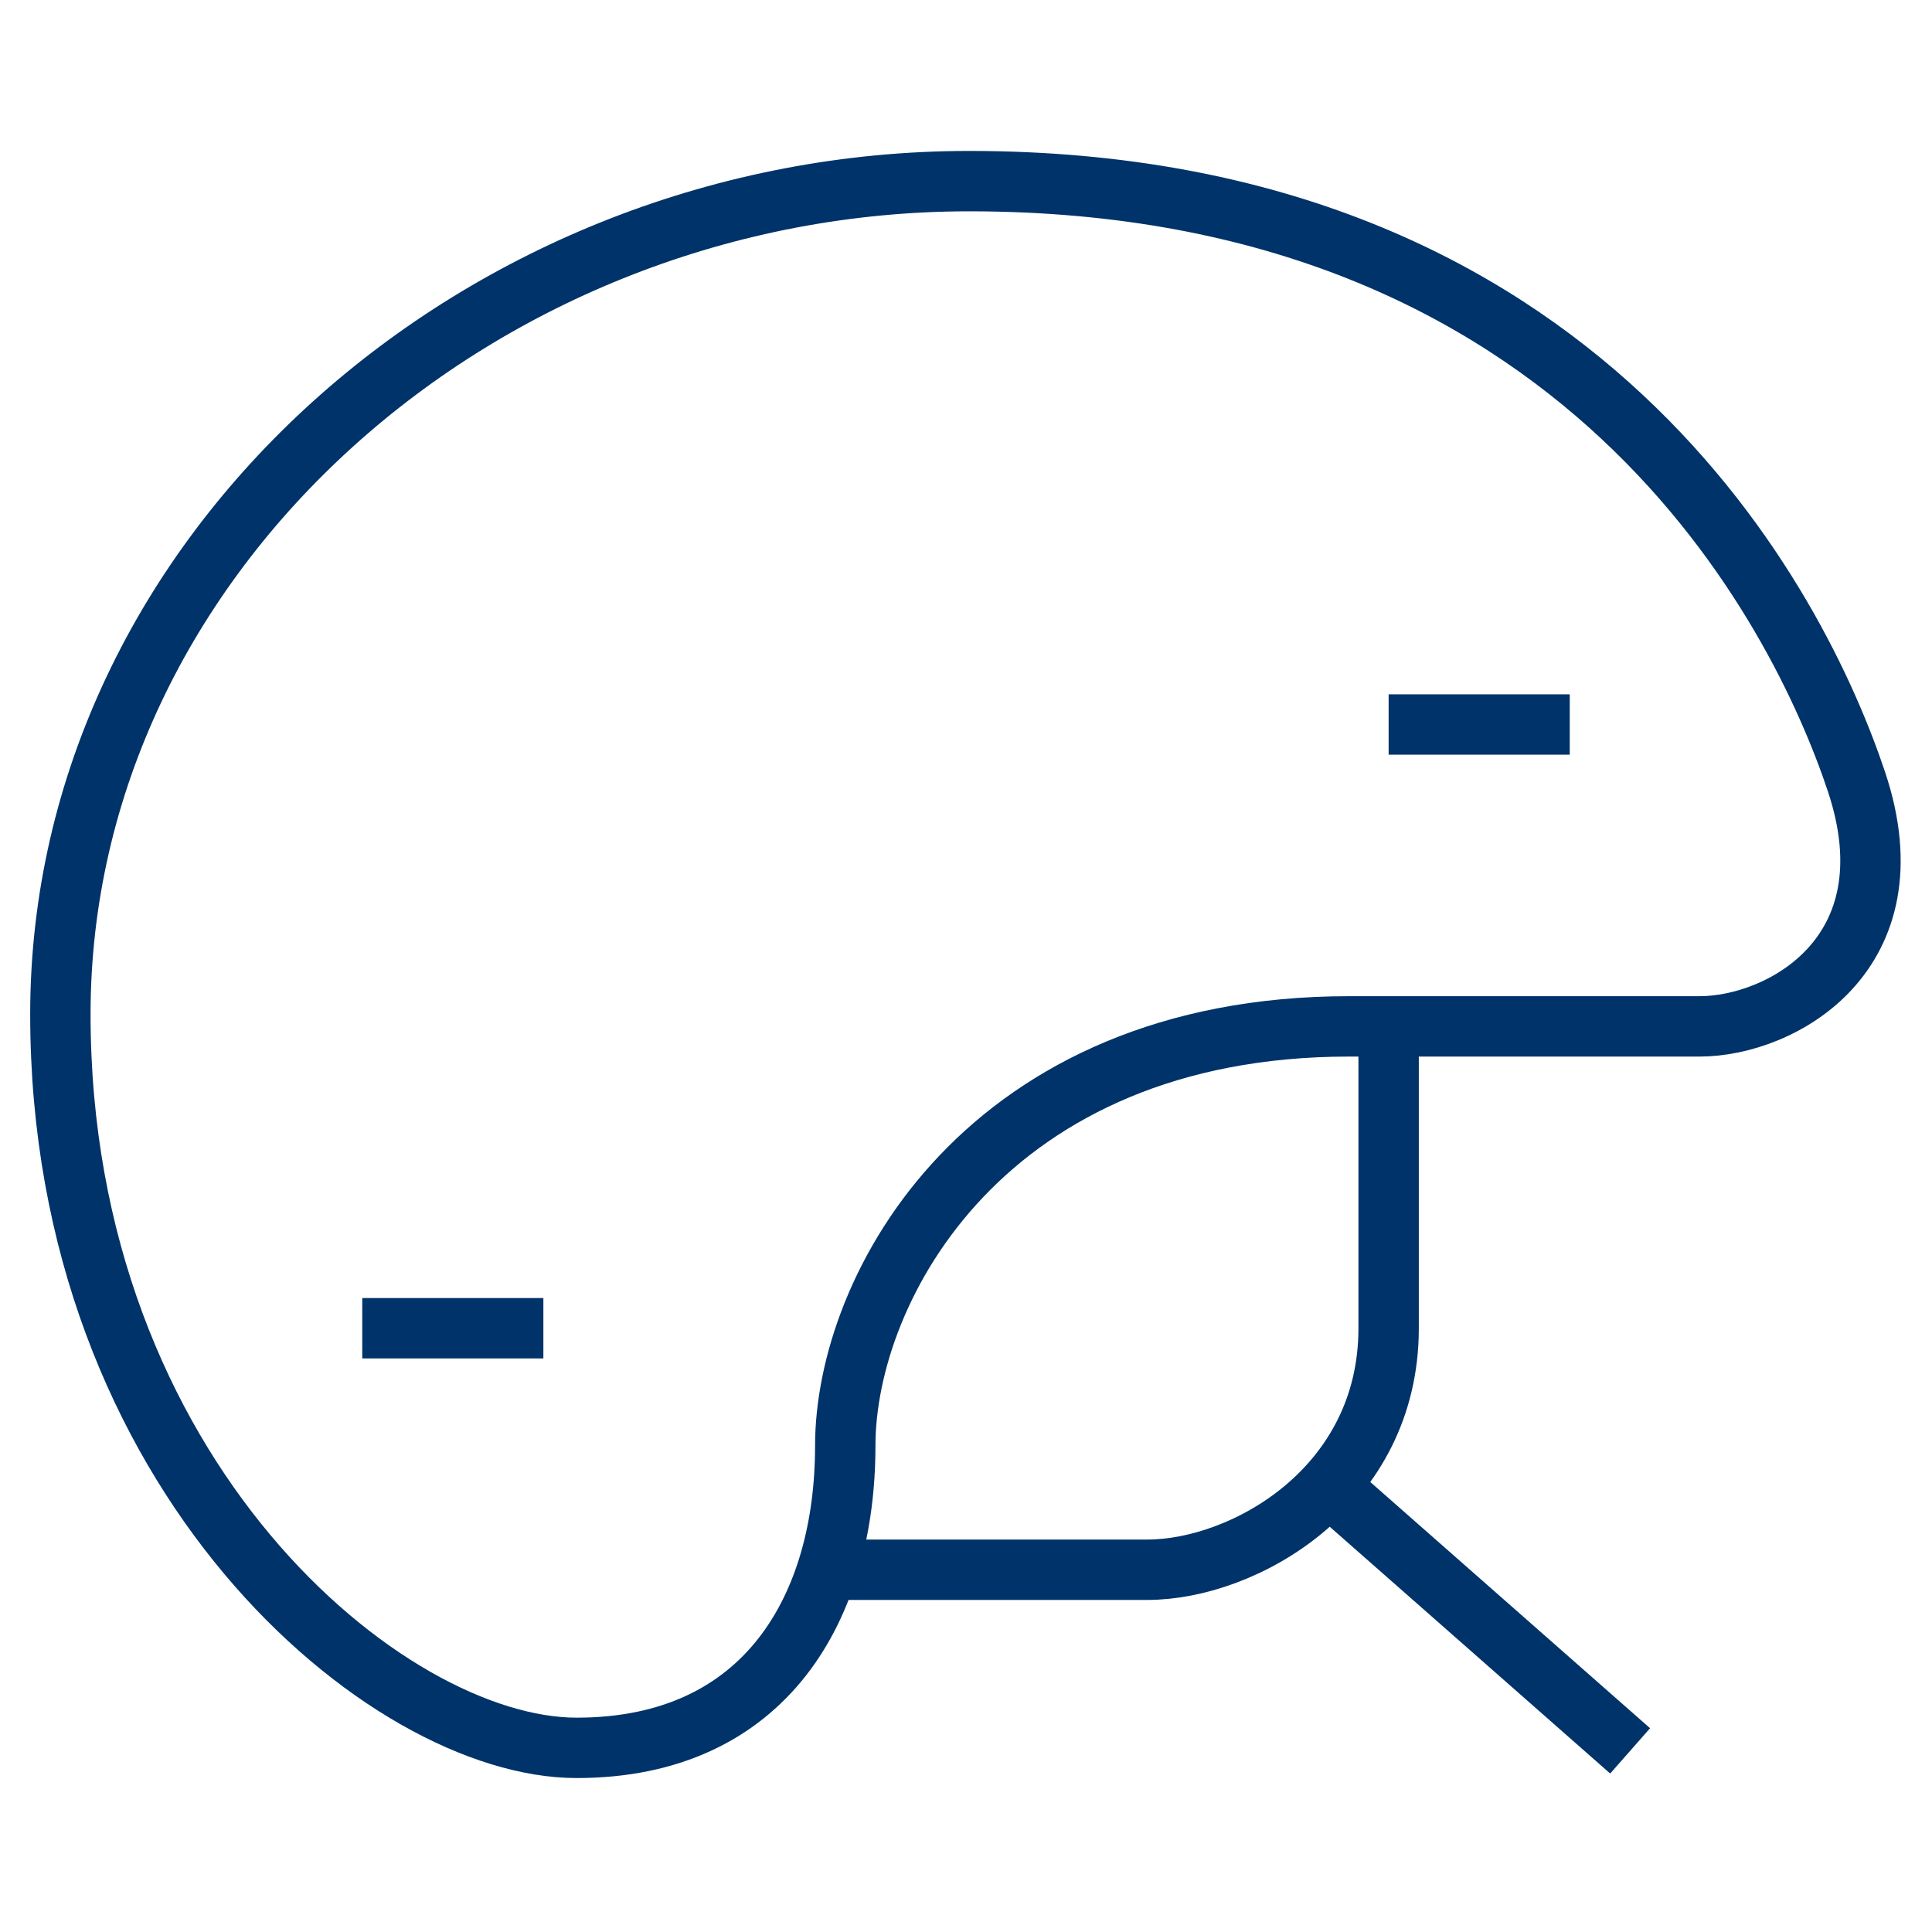 <?xml version="1.0" encoding="UTF-8"?>
<svg xmlns="http://www.w3.org/2000/svg" aria-describedby="desc" aria-labelledby="title" viewBox="0 0 64 64"><path fill="none" stroke="#003369" stroke-width="2" d="M27.3 52H38c3.2 0 8-2.7 8-8V34m8 24l-10-8.8" data-name="layer2" style="stroke: #003369;"/><path fill="none" stroke="#003369" stroke-width="2" d="M32.1 6C16 6 2 18.3 2 33.6s10.8 24.3 17.1 24.3 8.9-4.7 8.9-10S32.7 34 44.7 34h11.6c2.7 0 7.1-2.4 5.2-8.1S52.5 6 32.1 6zM52 24h-6M18 44h-6" data-name="layer1" style="stroke: #003369;"/></svg>
